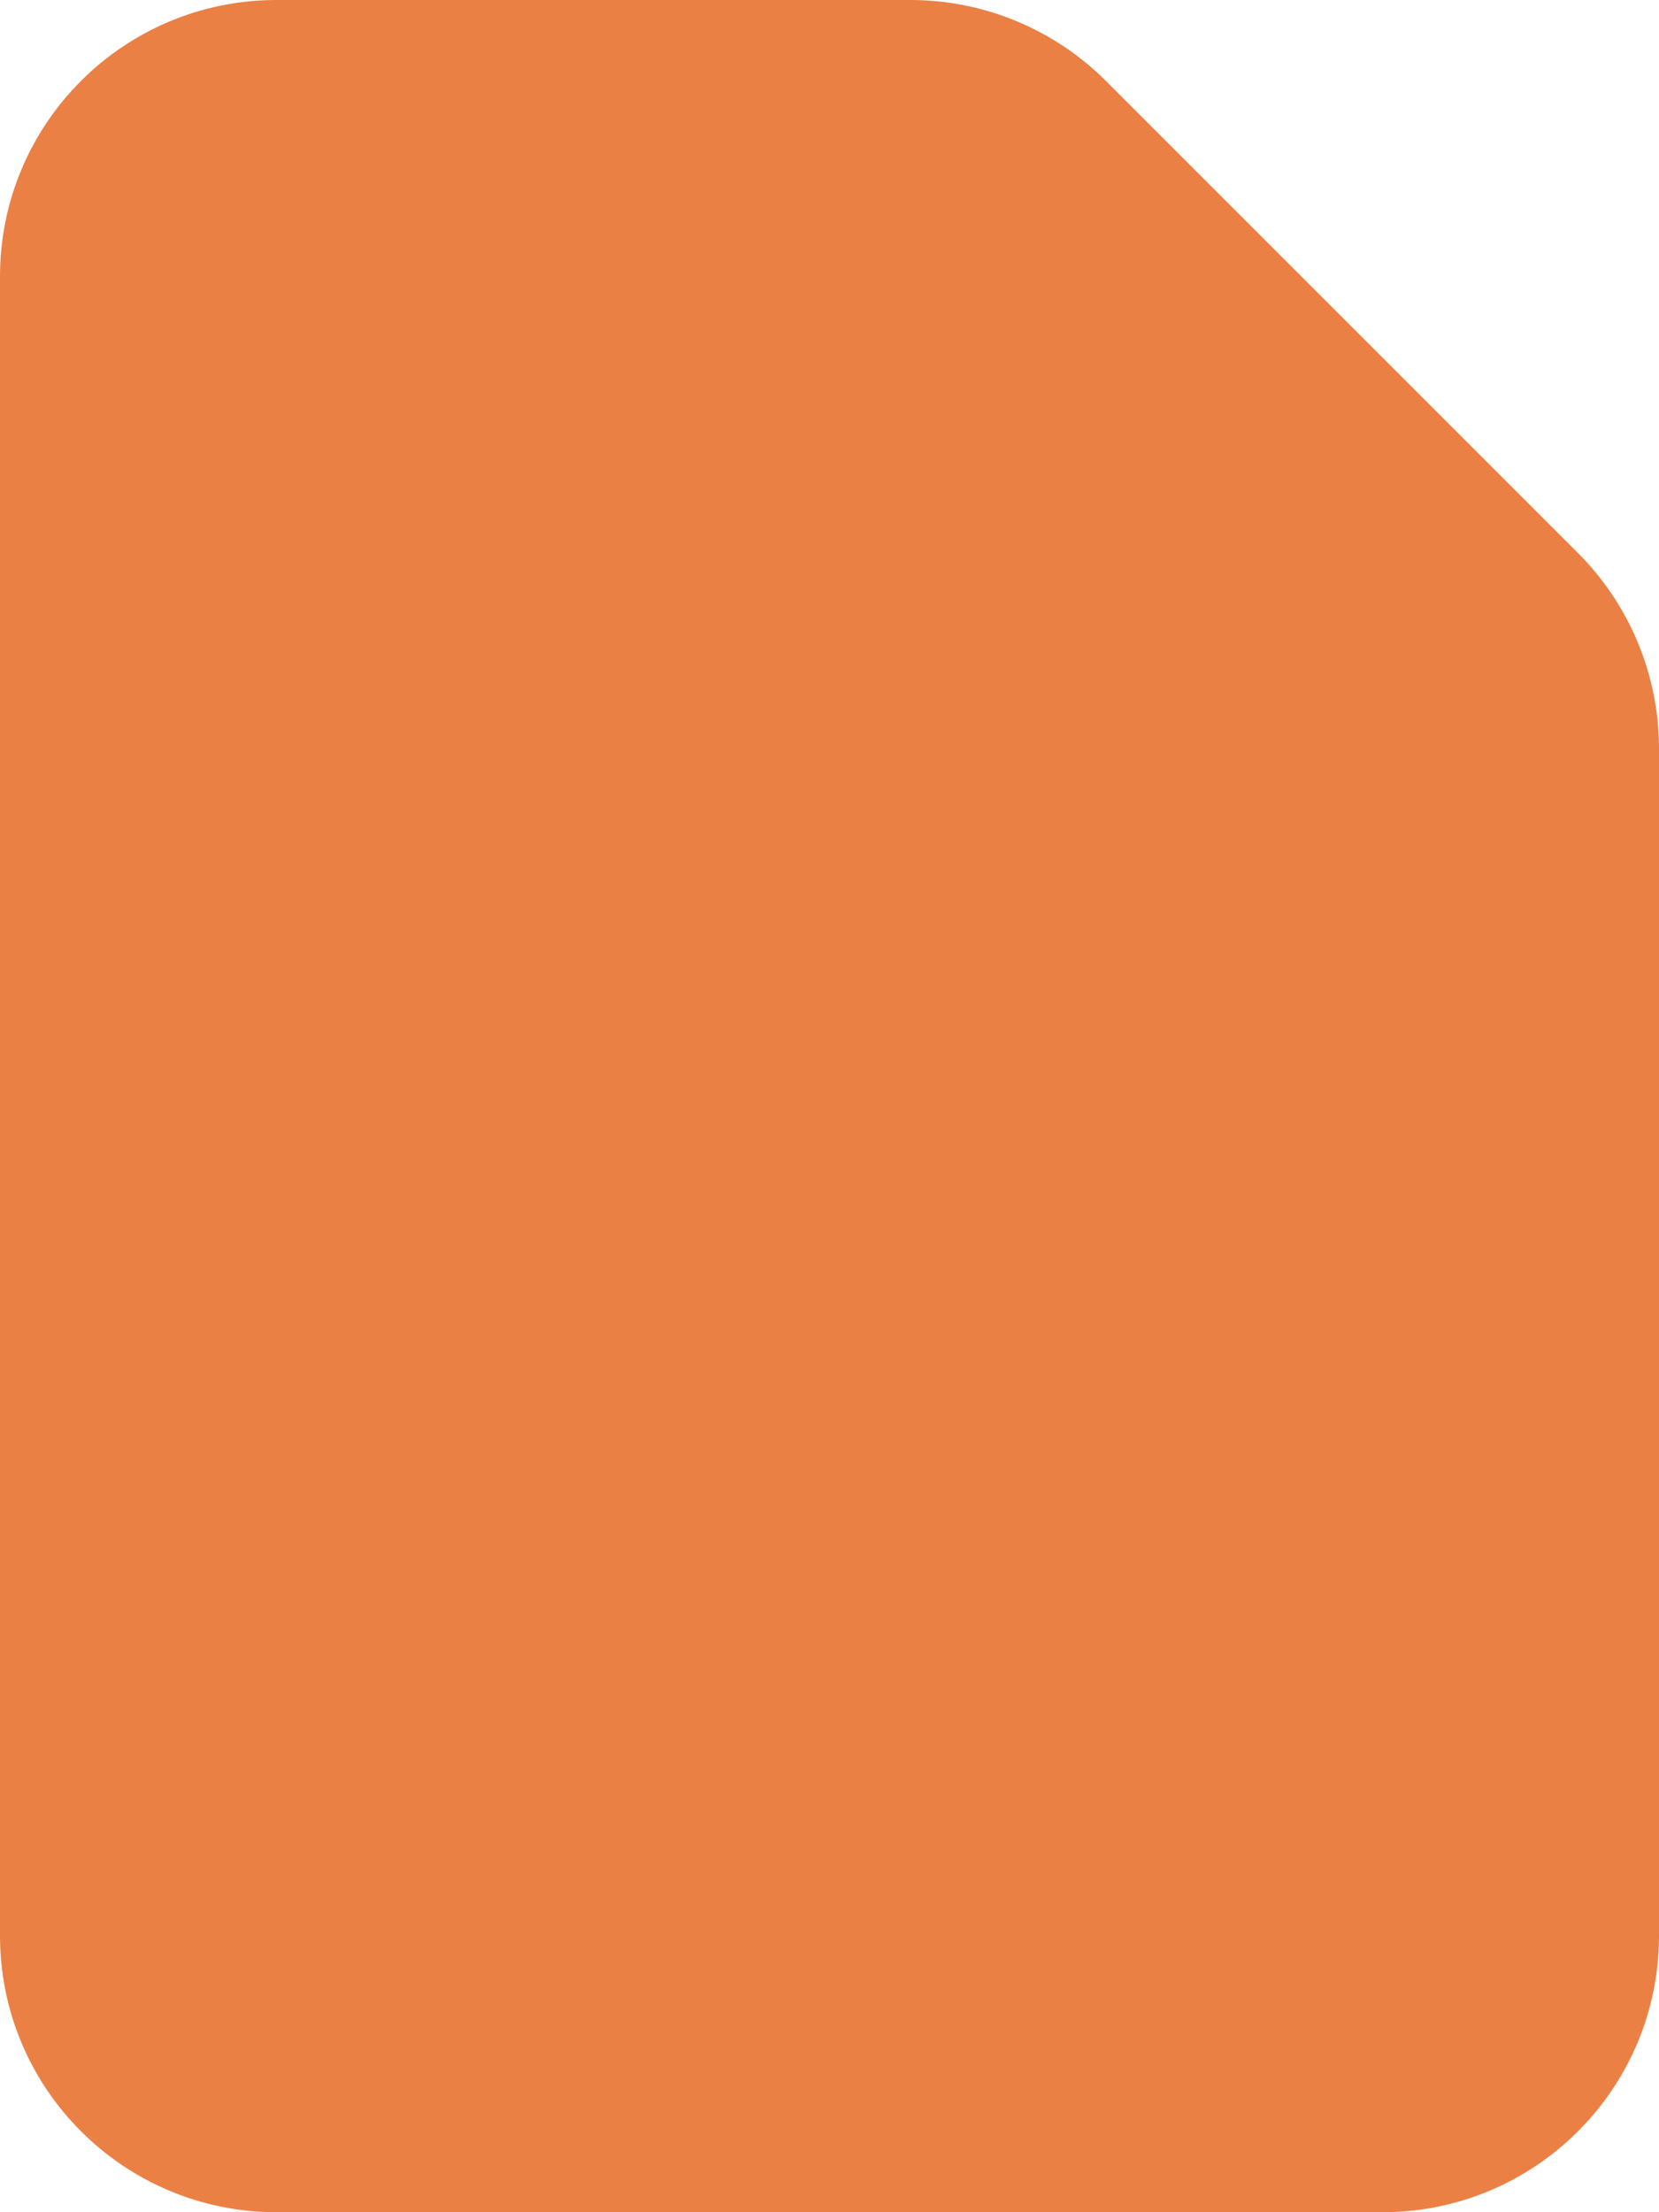 <svg width="12" height="16" viewBox="0 0 12 16" fill="none" xmlns="http://www.w3.org/2000/svg">
<path fill-rule="evenodd" clip-rule="evenodd" d="M0 2C0 0.895 0.895 0 2 0H6.586C7.116 0 7.625 0.211 8 0.586L11.414 4C11.789 4.375 12 4.884 12 5.414V14C12 15.105 11.105 16 10 16H2C0.895 16 0 15.105 0 14V2Z" fill="#EB8045"/>
</svg>
